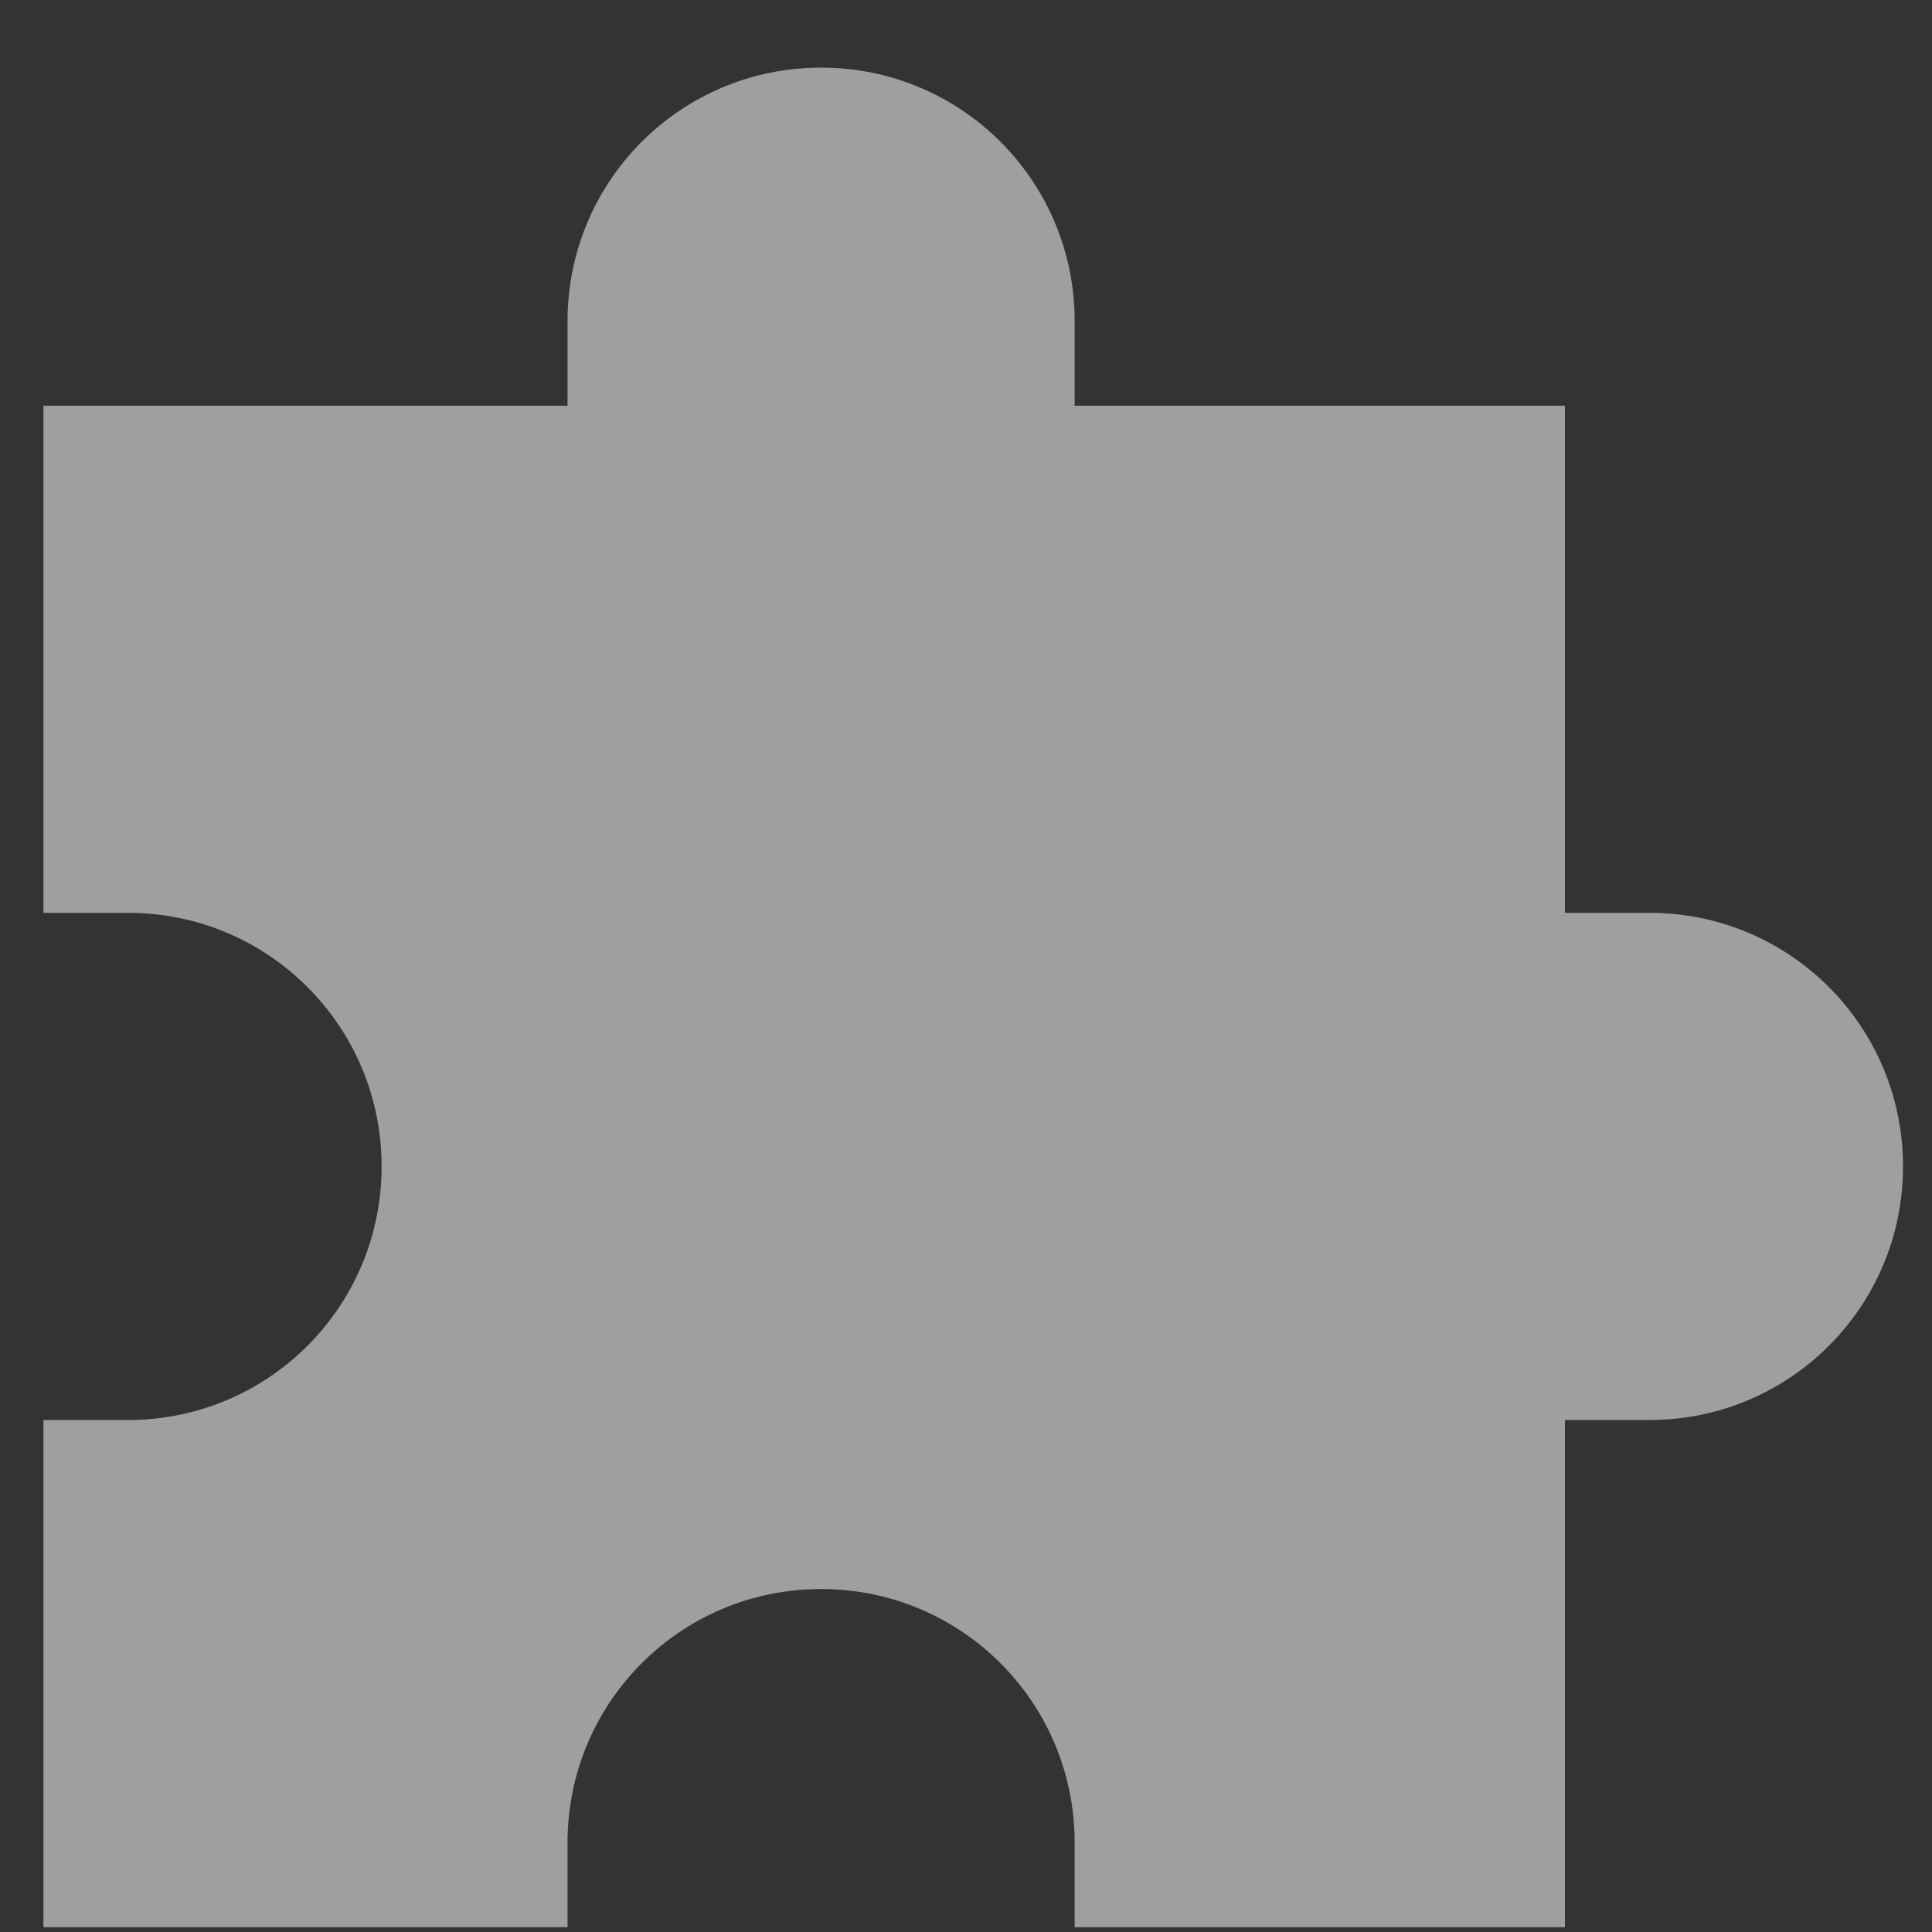 <svg width="25" height="25" viewBox="0 0 25 25" fill="none" xmlns="http://www.w3.org/2000/svg">
<rect x="0" y="0" width="25" height="25" fill="#333333" stroke="none"/>
<path d="M21.344 11.812H20.25V5.25H13.906V4.156C13.906 2.341 12.441 0.875 10.625 0.875C8.809 0.875 7.344 2.341 7.344 4.156V5.25H0.562V11.812H1.656C3.472 11.812 4.938 13.278 4.938 15.094C4.938 16.909 3.472 18.375 1.656 18.375H0.562V24.938H7.344V23.844C7.344 22.028 8.809 20.562 10.625 20.562C12.441 20.562 13.906 22.028 13.906 23.844V24.938H20.25V18.375H21.344C23.159 18.375 24.625 16.909 24.625 15.094C24.625 13.278 23.159 11.812 21.344 11.812Z" fill="white" fill-opacity="0.53"/>
</svg>
